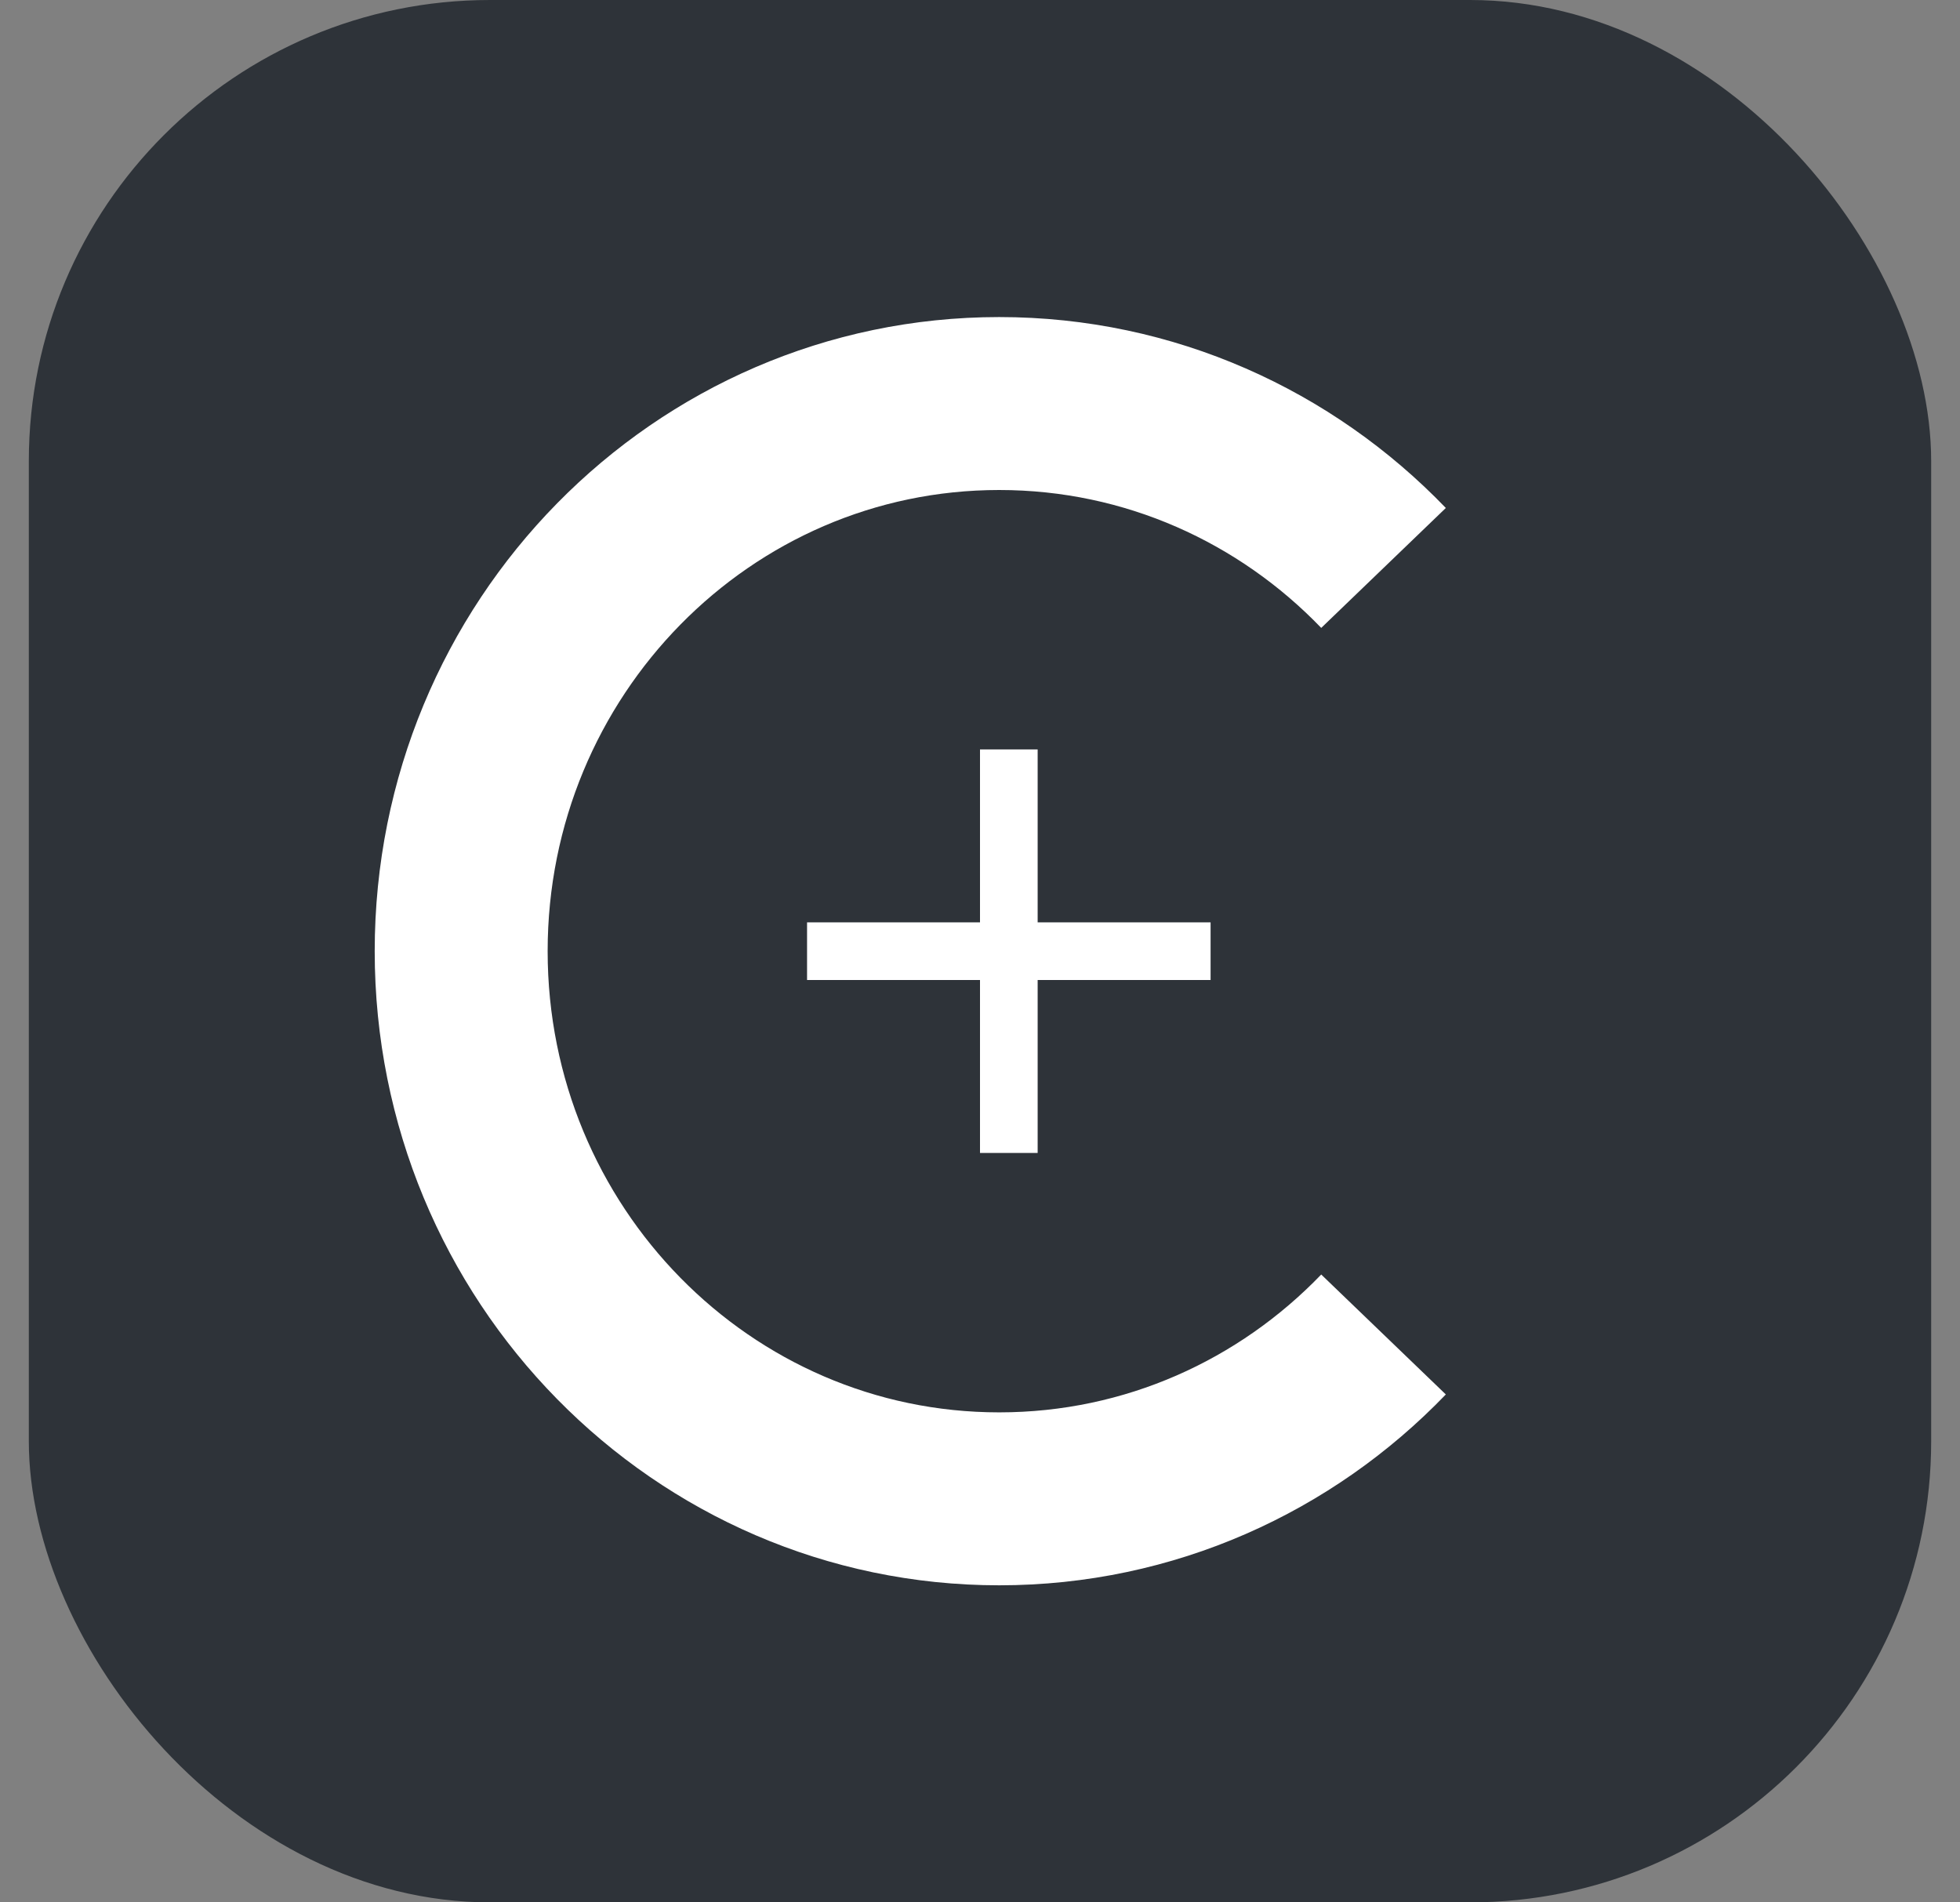 <?xml version="1.0" encoding="UTF-8" standalone="no"?>
<svg width="34px" height="33px" viewBox="0 0 34 33" version="1.1" xmlns="http://www.w3.org/2000/svg" xmlns:xlink="http://www.w3.org/1999/xlink">
    <rect x="0" y="0" width="34" height="33" fill="#808080" stroke="none"/>
    <g id="Page-1" stroke="none" stroke-width="1" fill="none" fill-rule="evenodd">
        <g id="public_page_768" transform="translate(-24, -9)">
            <g id="notification">
                <g id="icon" transform="translate(24, 9)">
                    <rect fill="#2E3339" x="0.5" y="0" width="33" height="33" rx="8"></rect>
                    <g transform="translate(8, 6.506)">
                        <path
                            stroke-width="3"
                            stroke="#FFFFFF"
                            d="M16,3.346 C14.306,1.586 11.945,0.494 9.333,0.494 C4.179,0.494 0,4.748 0,9.994 C0,15.241 4.179,19.494 9.333,19.494 L9.333,19.494 C11.945,19.494 14.306,18.403 16,16.643"></path>

                        <path d="M10,9.494 L10,6.494 L9,6.494 L9,9.494 L6,9.494 L6,10.494 L9,10.494 L9,13.494 L10,13.494 L10,10.494 L13,10.494 L13,9.494 L10,9.494 Z" id="Rectangle-466" fill="#FFFFFF"></path>
                    </g>
                </g>
            </g>
        </g>
    </g>
</svg>
